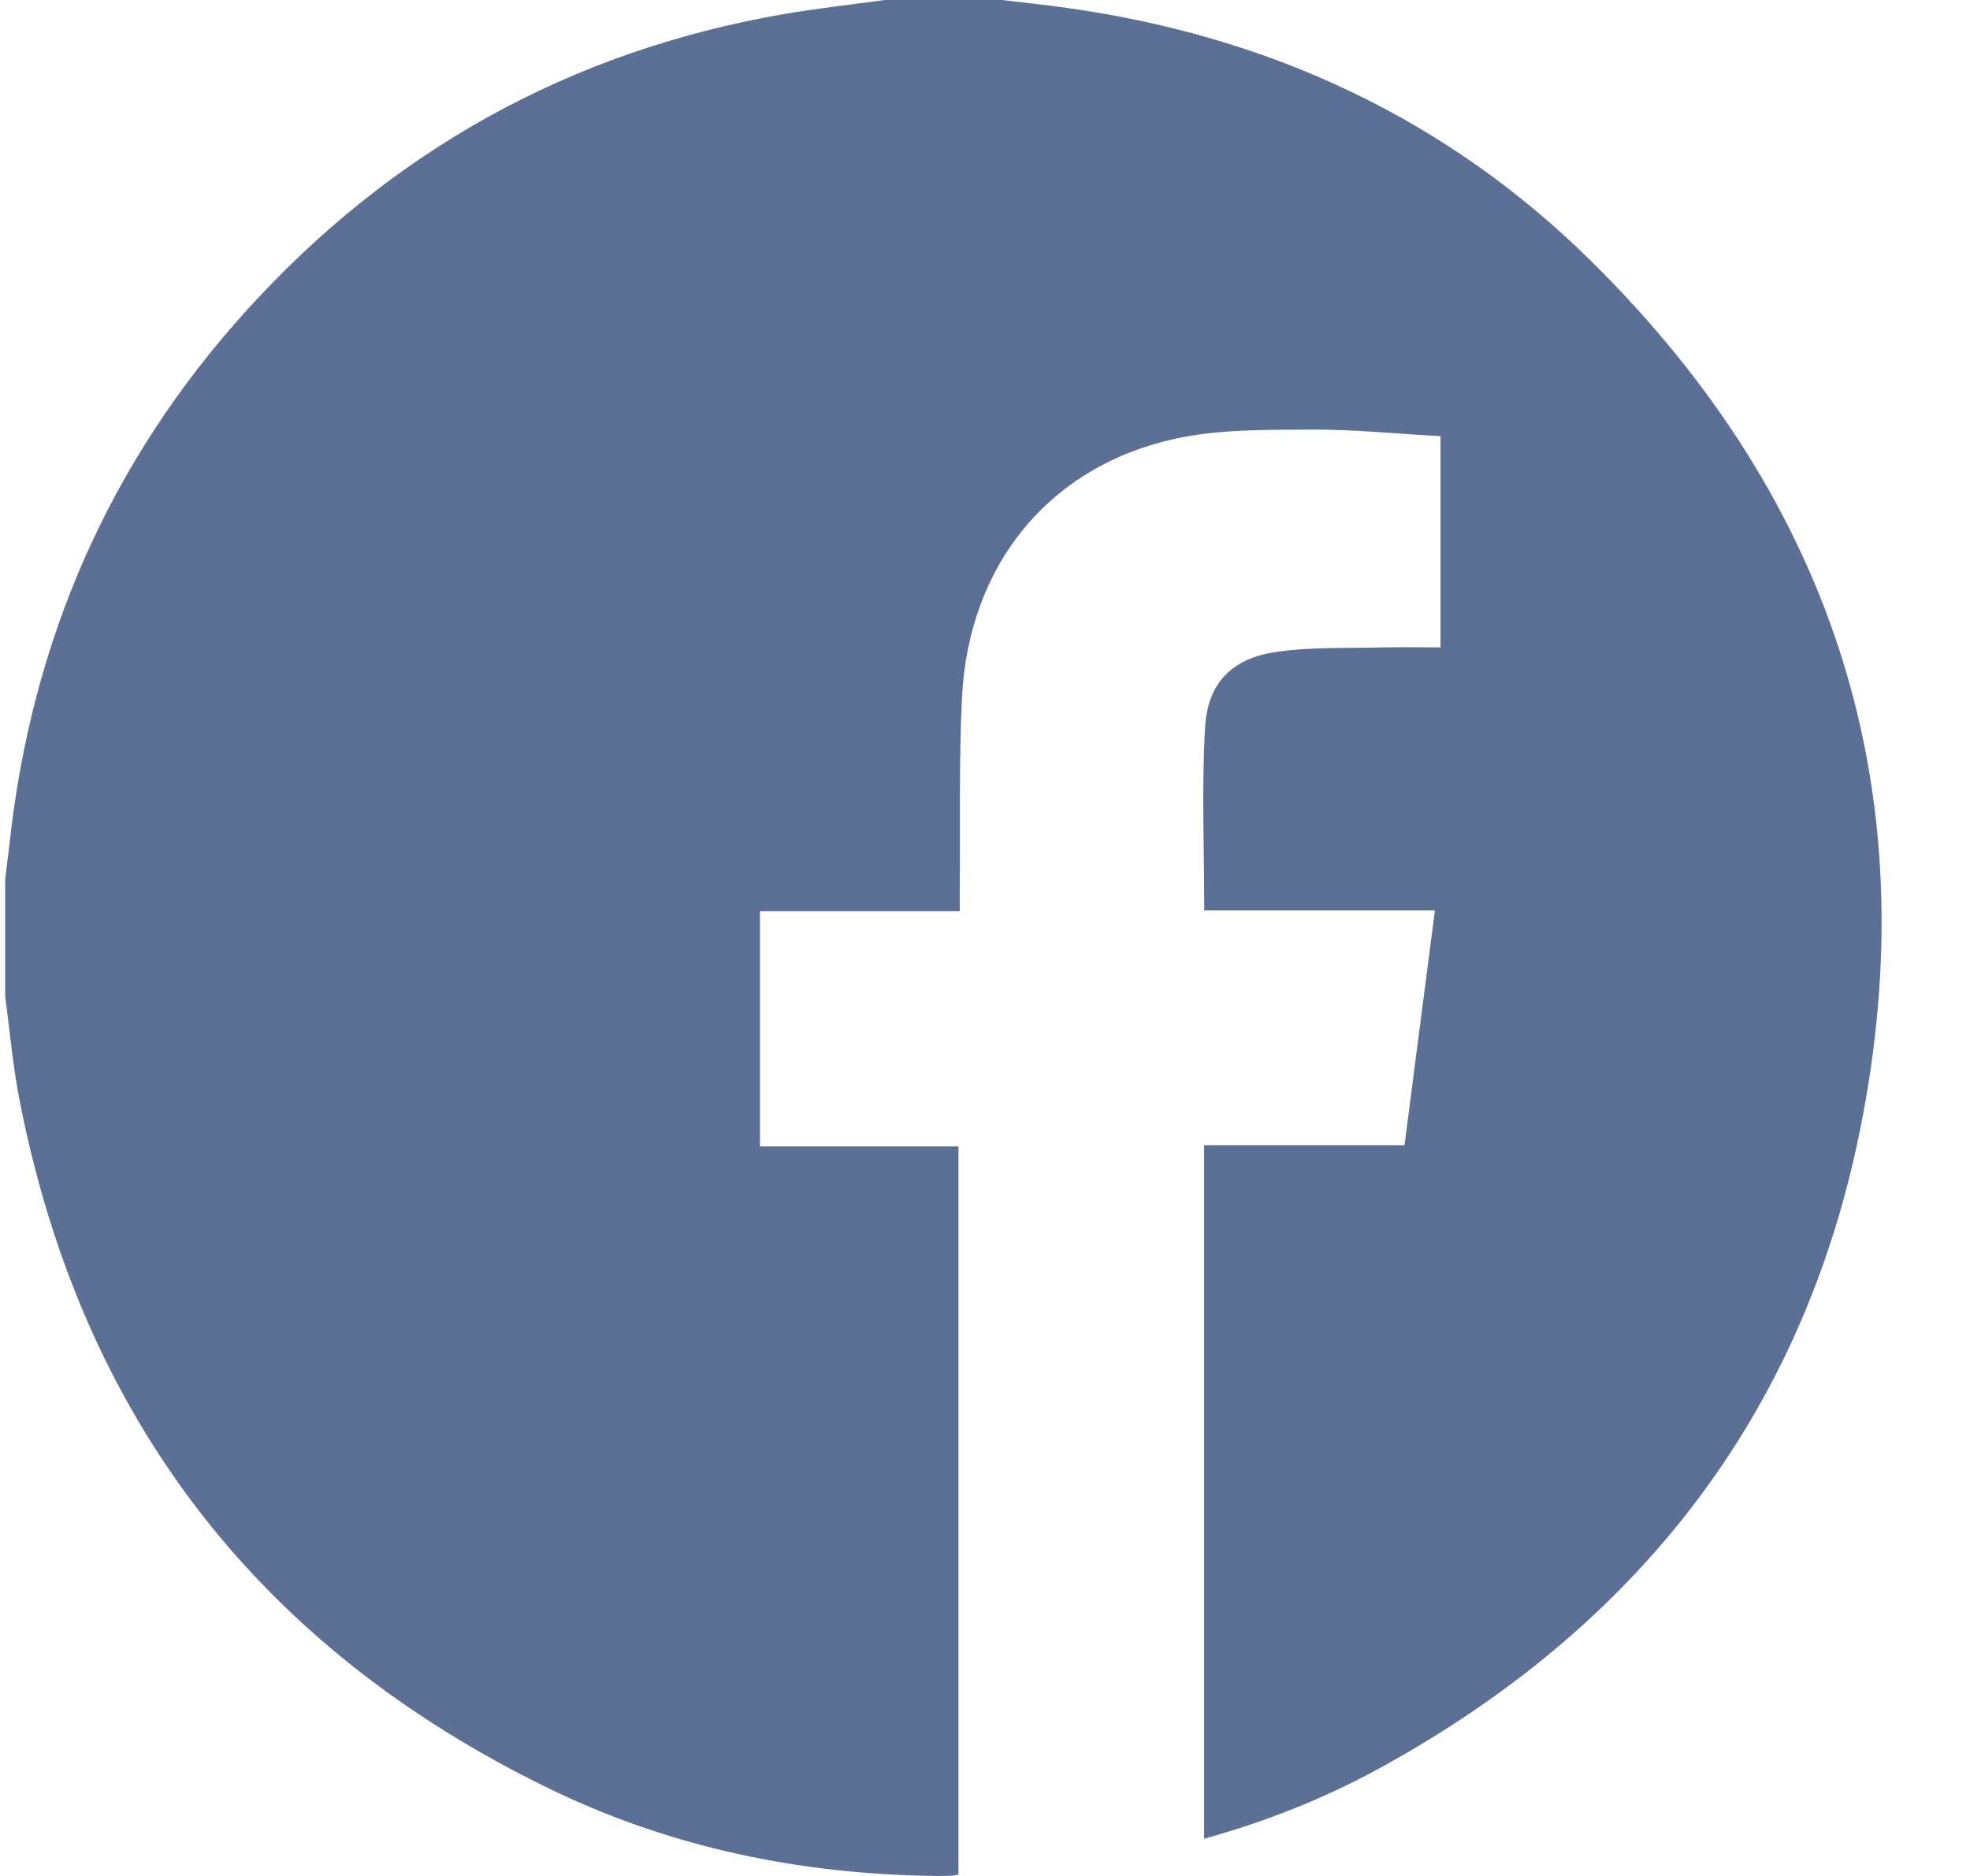 <svg width="21" height="20" viewBox="0 0 21 20" fill="none" xmlns="http://www.w3.org/2000/svg">
<g id="Frame" clip-path="url(#clip0_1880_3840)">
<g id="Group">
<path id="Vector" d="M9.43 0C9.846 0 10.263 0 10.68 0C10.918 0.029 11.156 0.053 11.393 0.087C13.539 0.391 15.424 1.263 16.966 2.788C19.569 5.359 20.552 8.481 19.825 12.061C19.205 15.121 17.42 17.373 14.681 18.865C14.098 19.182 13.482 19.424 12.836 19.603C12.836 17.136 12.836 14.68 12.836 12.209C13.555 12.209 14.256 12.209 14.972 12.209C15.08 11.375 15.187 10.554 15.296 9.706C14.457 9.706 13.647 9.706 12.837 9.706C12.837 9.041 12.809 8.396 12.846 7.755C12.873 7.28 13.134 7.018 13.607 6.95C13.965 6.897 14.333 6.912 14.697 6.903C14.916 6.897 15.136 6.902 15.356 6.902C15.356 6.142 15.356 5.41 15.356 4.65C14.887 4.625 14.428 4.577 13.968 4.58C13.489 4.583 12.998 4.576 12.534 4.676C11.184 4.969 10.326 6.021 10.255 7.434C10.221 8.11 10.238 8.787 10.231 9.464C10.231 9.541 10.231 9.616 10.231 9.714C9.506 9.714 8.807 9.714 8.101 9.714C8.101 10.558 8.101 11.379 8.101 12.222C8.817 12.222 9.516 12.222 10.217 12.222C10.217 14.826 10.217 17.406 10.217 19.986C10.183 19.992 10.164 19.996 10.145 19.997C10.092 19.999 10.04 20 9.989 20C8.544 19.985 7.156 19.701 5.855 19.069C2.762 17.565 0.875 15.121 0.211 11.743C0.138 11.374 0.106 10.998 0.055 10.625C0.055 10.209 0.055 9.792 0.055 9.375C0.07 9.247 0.088 9.119 0.102 8.991C0.337 6.829 1.165 4.927 2.624 3.314C4.168 1.608 6.078 0.545 8.351 0.151C8.709 0.089 9.07 0.05 9.43 0Z" fill="#5C6F94"/>
</g>
</g>
<defs>
<clipPath id="clip0_1880_3840">
<rect width="20.003" height="20" fill="white" transform="translate(0.055)"/>
</clipPath>
</defs>
</svg>
